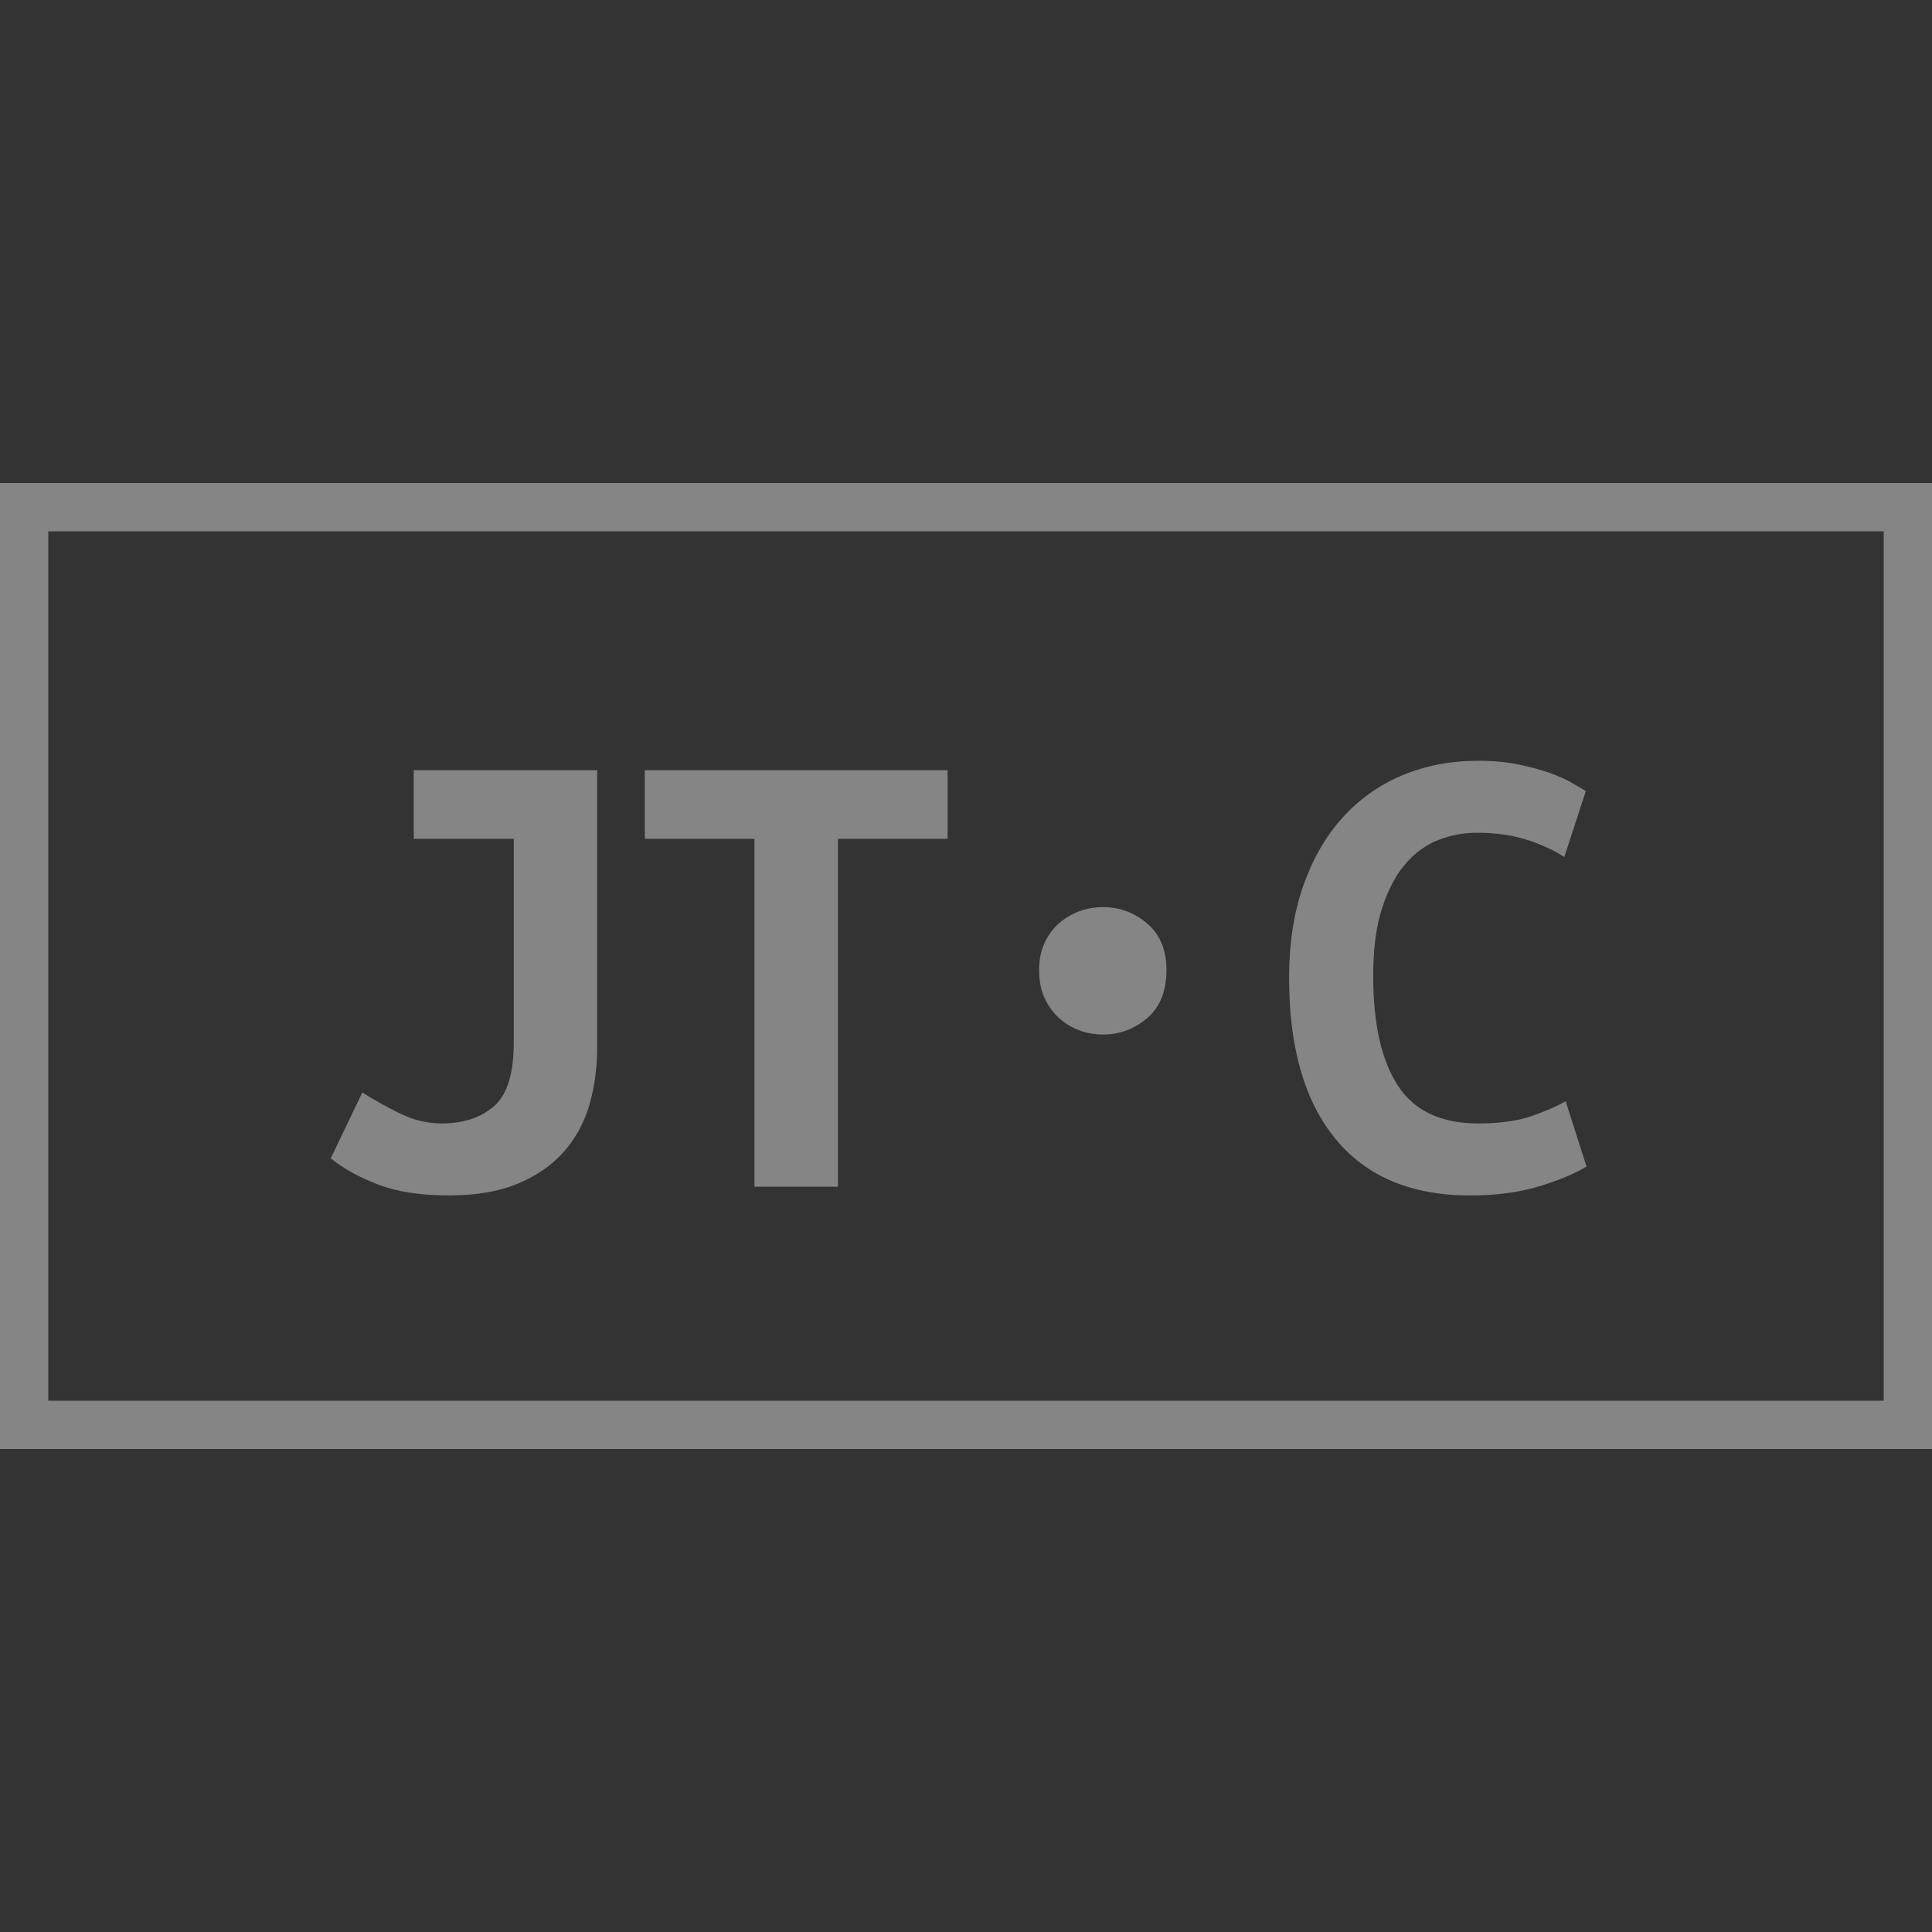 							<svg width="39" height="39" viewBox="0 0 39 39" fill="none" xmlns="http://www.w3.org/2000/svg">
							<rect x="0" y="0" width="39" height="39" fill="#333333" stroke="none"/>
							<g opacity="0.4">
							<path fill-rule="evenodd" clip-rule="evenodd" d="M29.676 24.132C28.49 24.132 27.584 23.751 26.959 22.991C26.335 22.23 26.022 21.148 26.022 19.744C26.022 19.047 26.117 18.427 26.307 17.883C26.498 17.34 26.762 16.88 27.102 16.504C27.442 16.129 27.844 15.843 28.311 15.649C28.777 15.454 29.287 15.357 29.839 15.357C30.138 15.357 30.407 15.382 30.647 15.431C30.887 15.481 31.098 15.538 31.279 15.601C31.46 15.665 31.612 15.733 31.734 15.805C31.856 15.877 31.949 15.932 32.012 15.968L31.578 17.299C31.369 17.163 31.118 17.048 30.824 16.953C30.529 16.858 30.192 16.81 29.812 16.81C29.549 16.81 29.294 16.858 29.044 16.953C28.795 17.048 28.573 17.207 28.379 17.428C28.184 17.65 28.026 17.947 27.904 18.318C27.781 18.689 27.72 19.151 27.72 19.703C27.72 20.663 27.885 21.399 28.216 21.911C28.546 22.422 29.087 22.678 29.839 22.678C30.274 22.678 30.634 22.628 30.919 22.529C31.204 22.429 31.433 22.33 31.605 22.23L32.026 23.547C31.791 23.692 31.471 23.826 31.068 23.948C30.665 24.07 30.201 24.132 29.676 24.132ZM23.547 19.583C23.547 20.006 23.417 20.329 23.159 20.551C22.9 20.772 22.603 20.883 22.268 20.883C22.096 20.883 21.933 20.854 21.78 20.796C21.627 20.738 21.49 20.654 21.37 20.543C21.251 20.433 21.155 20.298 21.083 20.139C21.011 19.98 20.976 19.795 20.976 19.583C20.976 19.38 21.011 19.2 21.083 19.041C21.155 18.882 21.251 18.75 21.37 18.644C21.49 18.538 21.627 18.456 21.78 18.398C21.933 18.34 22.096 18.312 22.268 18.312C22.603 18.312 22.9 18.422 23.159 18.644C23.417 18.865 23.547 19.178 23.547 19.583ZM19.129 15.547V16.932H16.915V23.955H15.23V16.932H13.016V15.547H19.129ZM12.055 21.143C12.055 21.551 12.003 21.936 11.899 22.298C11.794 22.66 11.623 22.977 11.383 23.249C11.143 23.52 10.832 23.735 10.452 23.894C10.072 24.052 9.61 24.131 9.067 24.131C8.496 24.131 8.021 24.059 7.64 23.914C7.26 23.77 6.938 23.593 6.676 23.384L7.314 22.053C7.541 22.198 7.792 22.338 8.068 22.474C8.344 22.61 8.627 22.678 8.917 22.678C9.352 22.678 9.703 22.563 9.97 22.332C10.237 22.101 10.371 21.673 10.371 21.048V16.932H8.352V15.547H12.055V21.143ZM0 29.25V9.75H39V29.25H0ZM0.975 28.275H38.025V10.725H0.975V28.275Z" fill="white"/>
							</g>
							</svg>